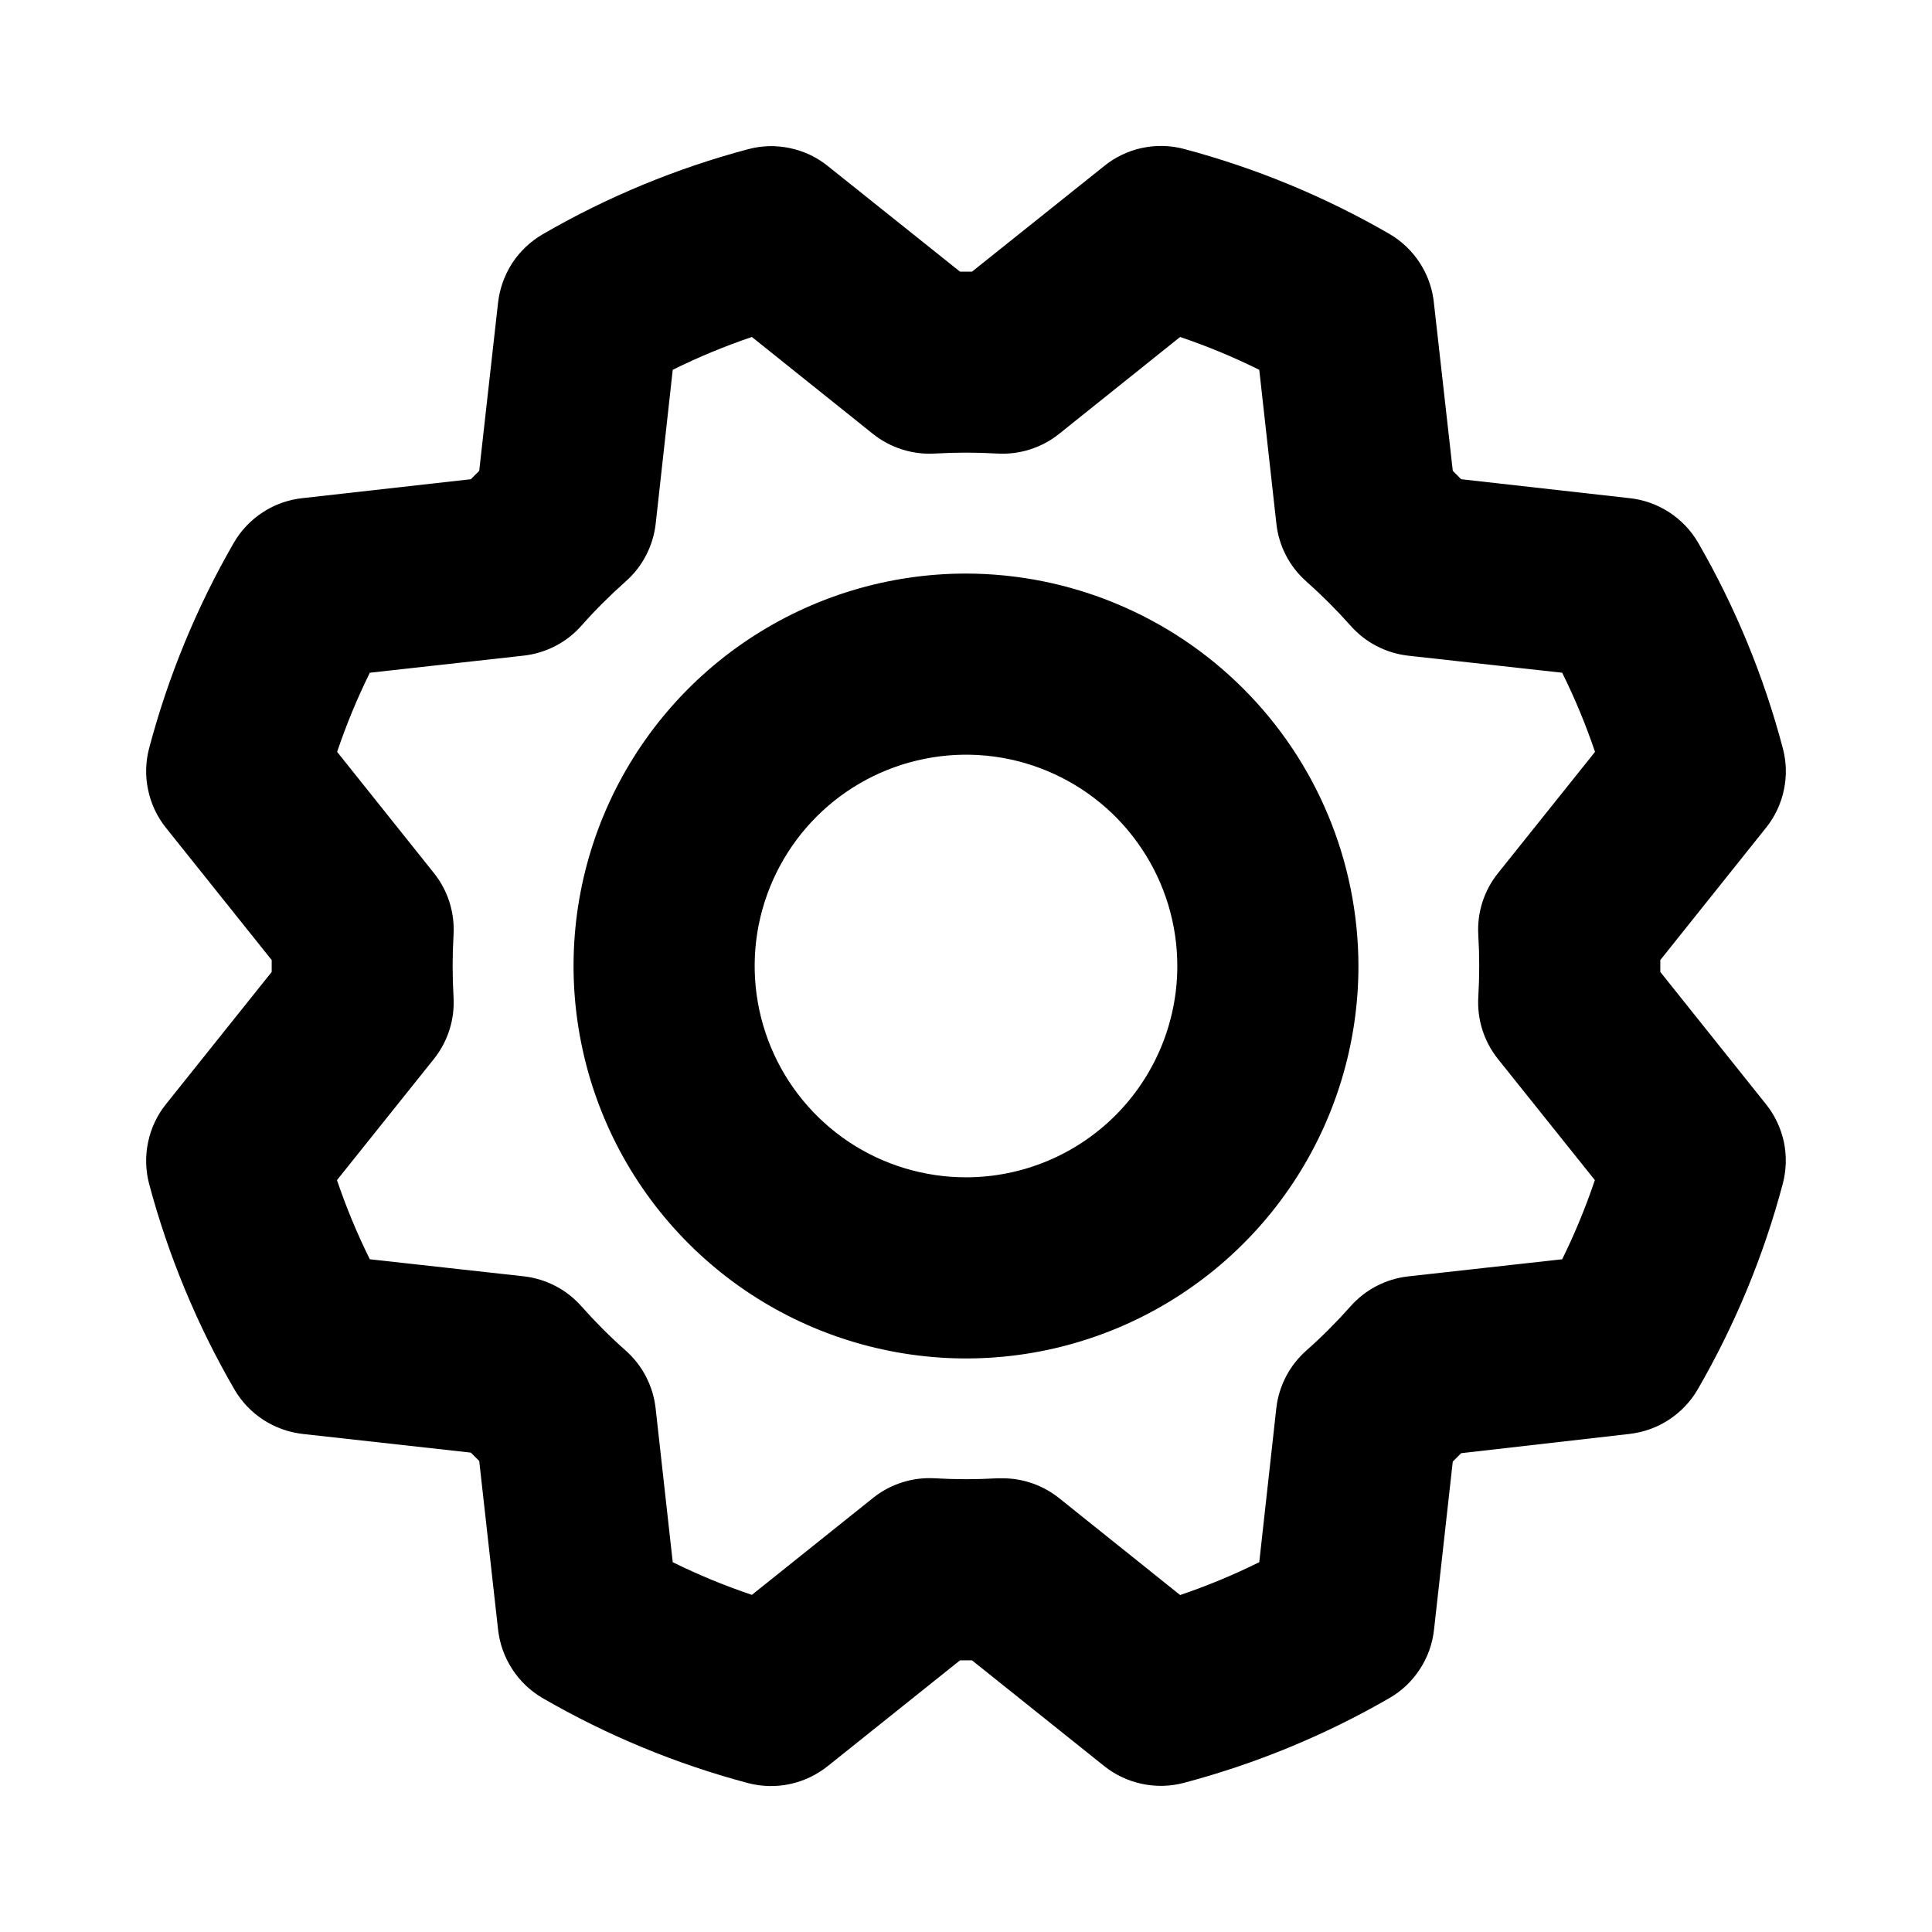 <svg width="24" height="24" viewBox="0 0 24 24" fill="none" xmlns="http://www.w3.org/2000/svg">
<g id="Frame">
<path id="Vector" d="M12 7.125C11.036 7.125 10.093 7.411 9.291 7.947C8.49 8.482 7.865 9.244 7.496 10.134C7.127 11.025 7.03 12.005 7.219 12.951C7.407 13.897 7.871 14.765 8.553 15.447C9.235 16.129 10.103 16.593 11.049 16.781C11.995 16.97 12.975 16.873 13.866 16.504C14.756 16.135 15.518 15.51 16.053 14.709C16.589 13.907 16.875 12.964 16.875 12C16.873 10.708 16.359 9.468 15.445 8.555C14.531 7.641 13.292 7.127 12 7.125ZM12 14.625C11.481 14.625 10.973 14.471 10.541 14.183C10.11 13.894 9.773 13.484 9.575 13.005C9.376 12.525 9.324 11.997 9.425 11.488C9.527 10.979 9.777 10.511 10.144 10.144C10.511 9.777 10.979 9.527 11.488 9.426C11.997 9.324 12.525 9.376 13.004 9.575C13.484 9.774 13.894 10.11 14.182 10.542C14.471 10.973 14.625 11.481 14.625 12C14.625 12.696 14.348 13.364 13.856 13.856C13.364 14.348 12.696 14.625 12 14.625ZM20.625 12.074V11.926L21.937 10.284C22.048 10.147 22.124 9.985 22.16 9.813C22.197 9.64 22.192 9.462 22.146 9.292C21.91 8.398 21.556 7.54 21.094 6.74C21.005 6.587 20.881 6.458 20.733 6.362C20.584 6.266 20.415 6.206 20.24 6.188L18.151 5.953L18.047 5.849L17.812 3.759C17.794 3.584 17.734 3.415 17.638 3.267C17.542 3.119 17.413 2.995 17.26 2.906C16.46 2.443 15.601 2.088 14.707 1.85C14.537 1.805 14.358 1.801 14.186 1.838C14.014 1.875 13.853 1.952 13.716 2.063L12.074 3.375H11.926L10.284 2.063C10.147 1.952 9.985 1.876 9.813 1.84C9.64 1.803 9.462 1.808 9.291 1.854C8.398 2.092 7.54 2.447 6.74 2.911C6.588 3 6.458 3.123 6.362 3.27C6.267 3.418 6.207 3.585 6.187 3.76L5.953 5.849L5.849 5.953L3.759 6.188C3.584 6.206 3.415 6.266 3.267 6.362C3.119 6.458 2.995 6.587 2.906 6.74C2.444 7.54 2.09 8.399 1.853 9.293C1.808 9.463 1.803 9.641 1.84 9.813C1.876 9.986 1.952 10.147 2.062 10.284L3.375 11.926V12.074L2.062 13.716C1.952 13.853 1.876 14.015 1.84 14.187C1.803 14.36 1.808 14.538 1.853 14.709C2.092 15.602 2.448 16.46 2.912 17.26C3 17.412 3.123 17.541 3.27 17.637C3.418 17.733 3.585 17.793 3.76 17.813L5.849 18.045L5.953 18.149L6.187 20.241C6.206 20.416 6.266 20.585 6.362 20.733C6.458 20.881 6.587 21.005 6.74 21.094C7.54 21.557 8.399 21.913 9.292 22.15C9.463 22.195 9.641 22.199 9.814 22.162C9.986 22.125 10.147 22.048 10.284 21.938L11.926 20.625H12.074L13.716 21.938C13.853 22.048 14.015 22.124 14.187 22.16C14.36 22.197 14.538 22.192 14.708 22.147C15.602 21.91 16.46 21.556 17.26 21.094C17.413 21.006 17.542 20.883 17.638 20.735C17.735 20.588 17.795 20.419 17.814 20.244L18.047 18.156L18.151 18.052L20.241 17.813C20.416 17.793 20.584 17.733 20.731 17.637C20.879 17.54 21.002 17.411 21.09 17.259C21.553 16.458 21.909 15.6 22.146 14.706C22.191 14.536 22.196 14.358 22.16 14.186C22.123 14.014 22.047 13.853 21.937 13.716L20.625 12.074ZM18.364 11.616C18.379 11.872 18.379 12.128 18.364 12.384C18.347 12.663 18.434 12.937 18.608 13.155L19.812 14.66C19.698 14.996 19.563 15.325 19.406 15.643L17.491 15.856C17.213 15.888 16.958 16.021 16.774 16.231C16.603 16.423 16.422 16.605 16.23 16.775C16.02 16.959 15.887 17.215 15.855 17.492L15.643 19.406C15.325 19.564 14.996 19.7 14.66 19.814L13.155 18.609C12.955 18.45 12.707 18.363 12.452 18.364C12.429 18.364 12.407 18.364 12.384 18.364C12.128 18.379 11.871 18.379 11.616 18.364C11.337 18.347 11.063 18.434 10.845 18.608L9.34 19.812C9.004 19.699 8.675 19.563 8.357 19.406L8.144 17.491C8.112 17.214 7.979 16.958 7.769 16.774C7.577 16.604 7.396 16.422 7.225 16.23C7.041 16.02 6.785 15.887 6.508 15.855L4.594 15.643C4.436 15.325 4.3 14.996 4.186 14.66L5.39 13.155C5.564 12.937 5.651 12.663 5.634 12.384C5.619 12.128 5.619 11.872 5.634 11.616C5.651 11.337 5.564 11.063 5.39 10.845L4.188 9.34C4.301 9.004 4.437 8.676 4.594 8.357L6.509 8.144C6.786 8.112 7.042 7.979 7.226 7.769C7.396 7.577 7.578 7.396 7.77 7.225C7.98 7.041 8.113 6.785 8.145 6.508L8.357 4.594C8.675 4.436 9.004 4.3 9.34 4.186L10.845 5.391C11.063 5.564 11.337 5.651 11.616 5.634C11.871 5.619 12.128 5.619 12.384 5.634C12.662 5.651 12.937 5.565 13.155 5.391L14.66 4.186C14.996 4.3 15.325 4.436 15.643 4.594L15.856 6.509C15.887 6.786 16.021 7.042 16.231 7.226C16.423 7.397 16.604 7.578 16.775 7.77C16.959 7.98 17.214 8.113 17.492 8.145L19.406 8.357C19.564 8.675 19.7 9.004 19.814 9.34L18.61 10.845C18.435 11.062 18.347 11.337 18.364 11.616Z" fill="black"/>
</g>
</svg>
